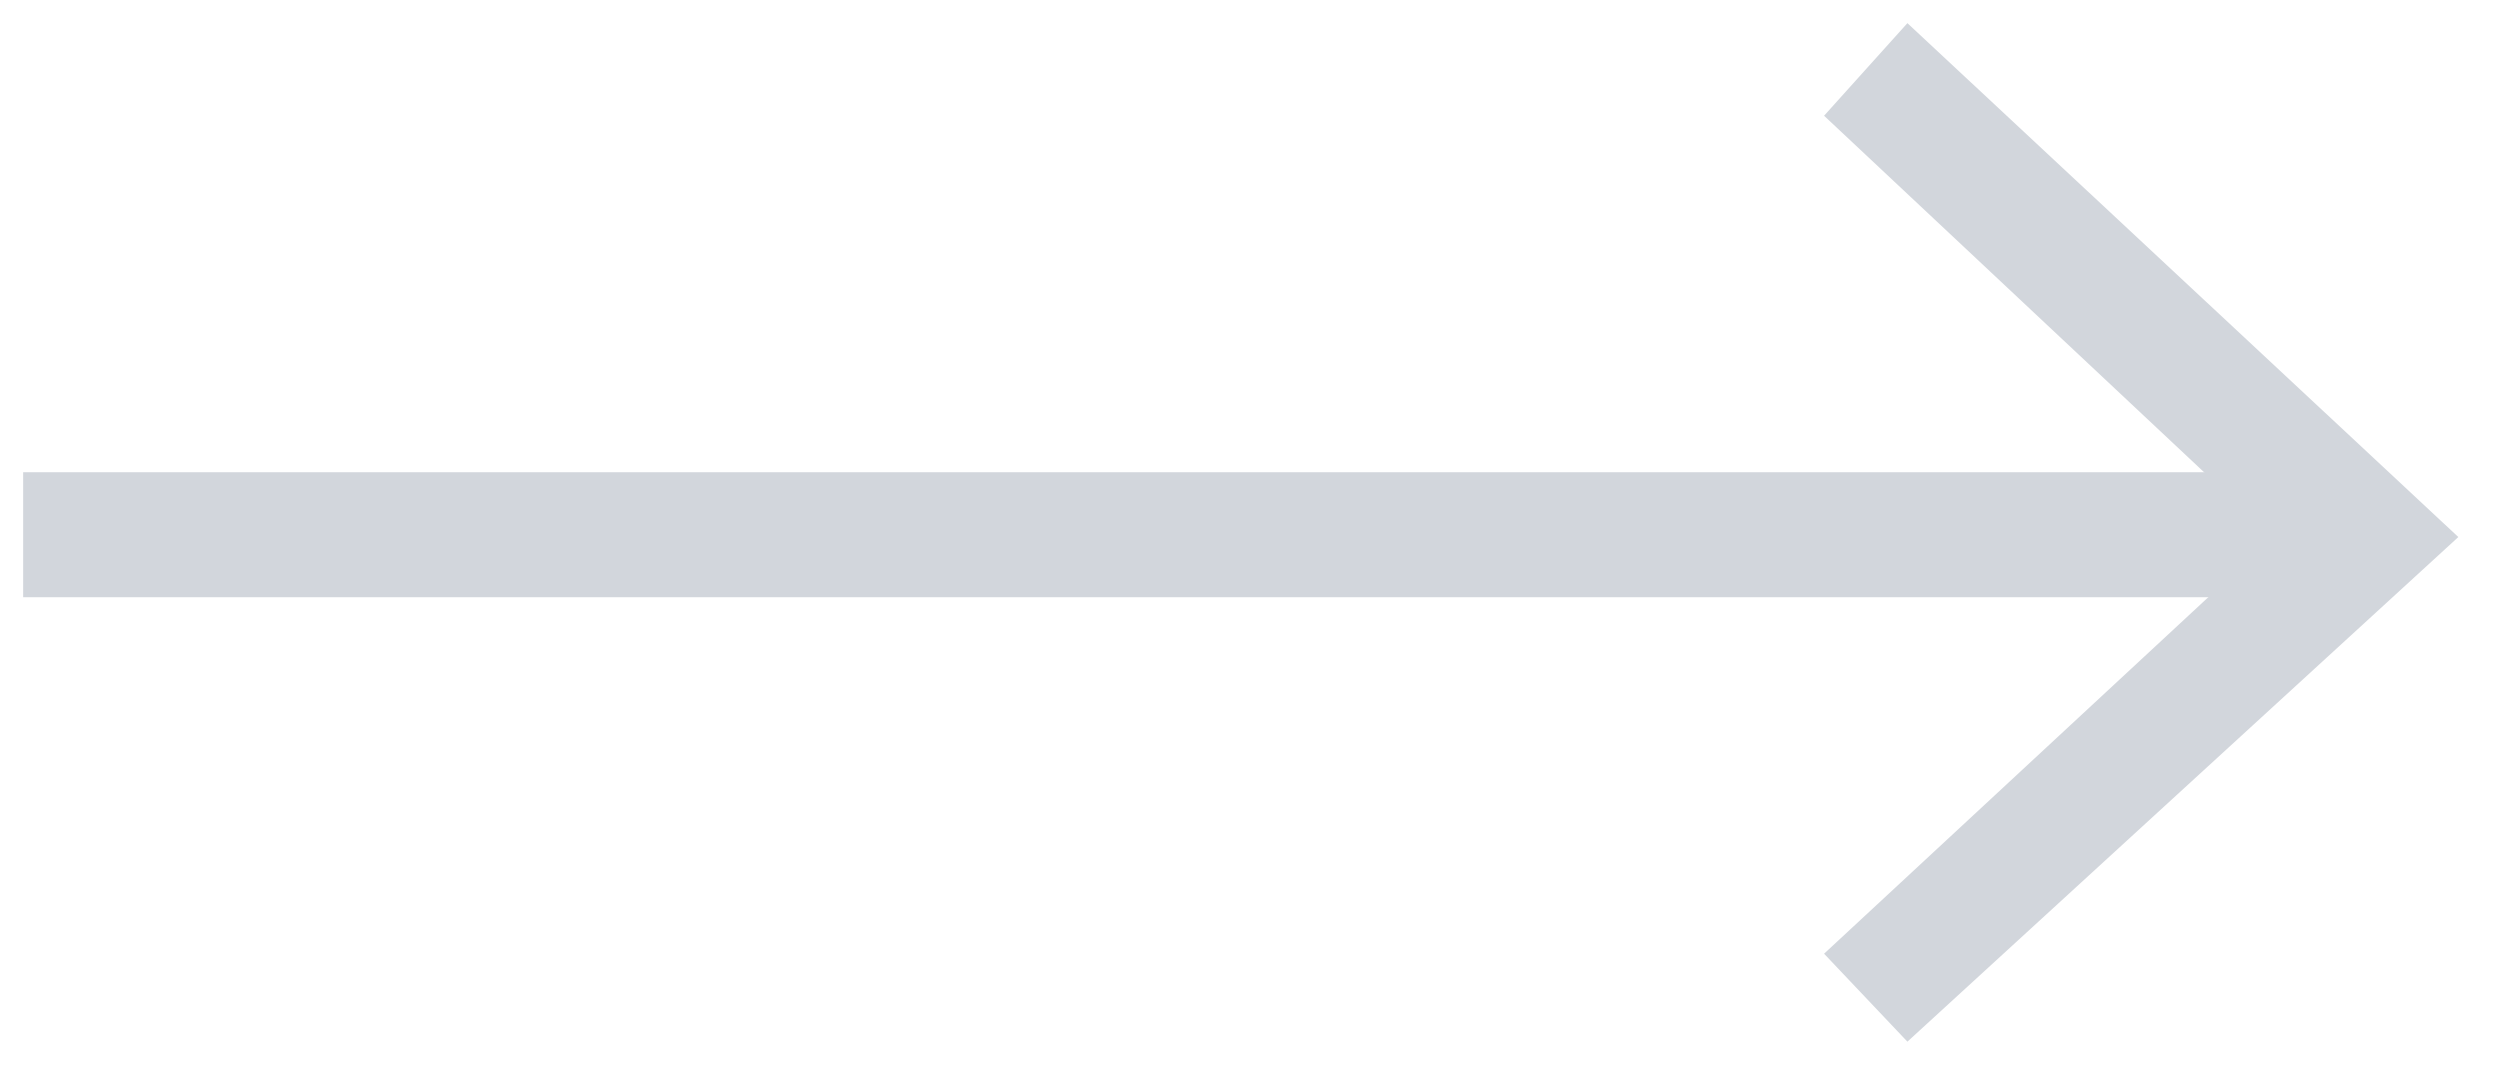 <svg width="54" height="23" viewBox="0 0 54 23" fill="none" xmlns="http://www.w3.org/2000/svg">
<path d="M50.1 10.2H0.5V12.9H50.1V10.2Z" fill="#D2D6DC"/>
<path d="M41.2 22.5L39.4 20.6L49.1 11.6L39.4 2.5L41.2 0.5L53.1 11.6L41.2 22.5Z" fill="#D2D6DC"/>
</svg>
